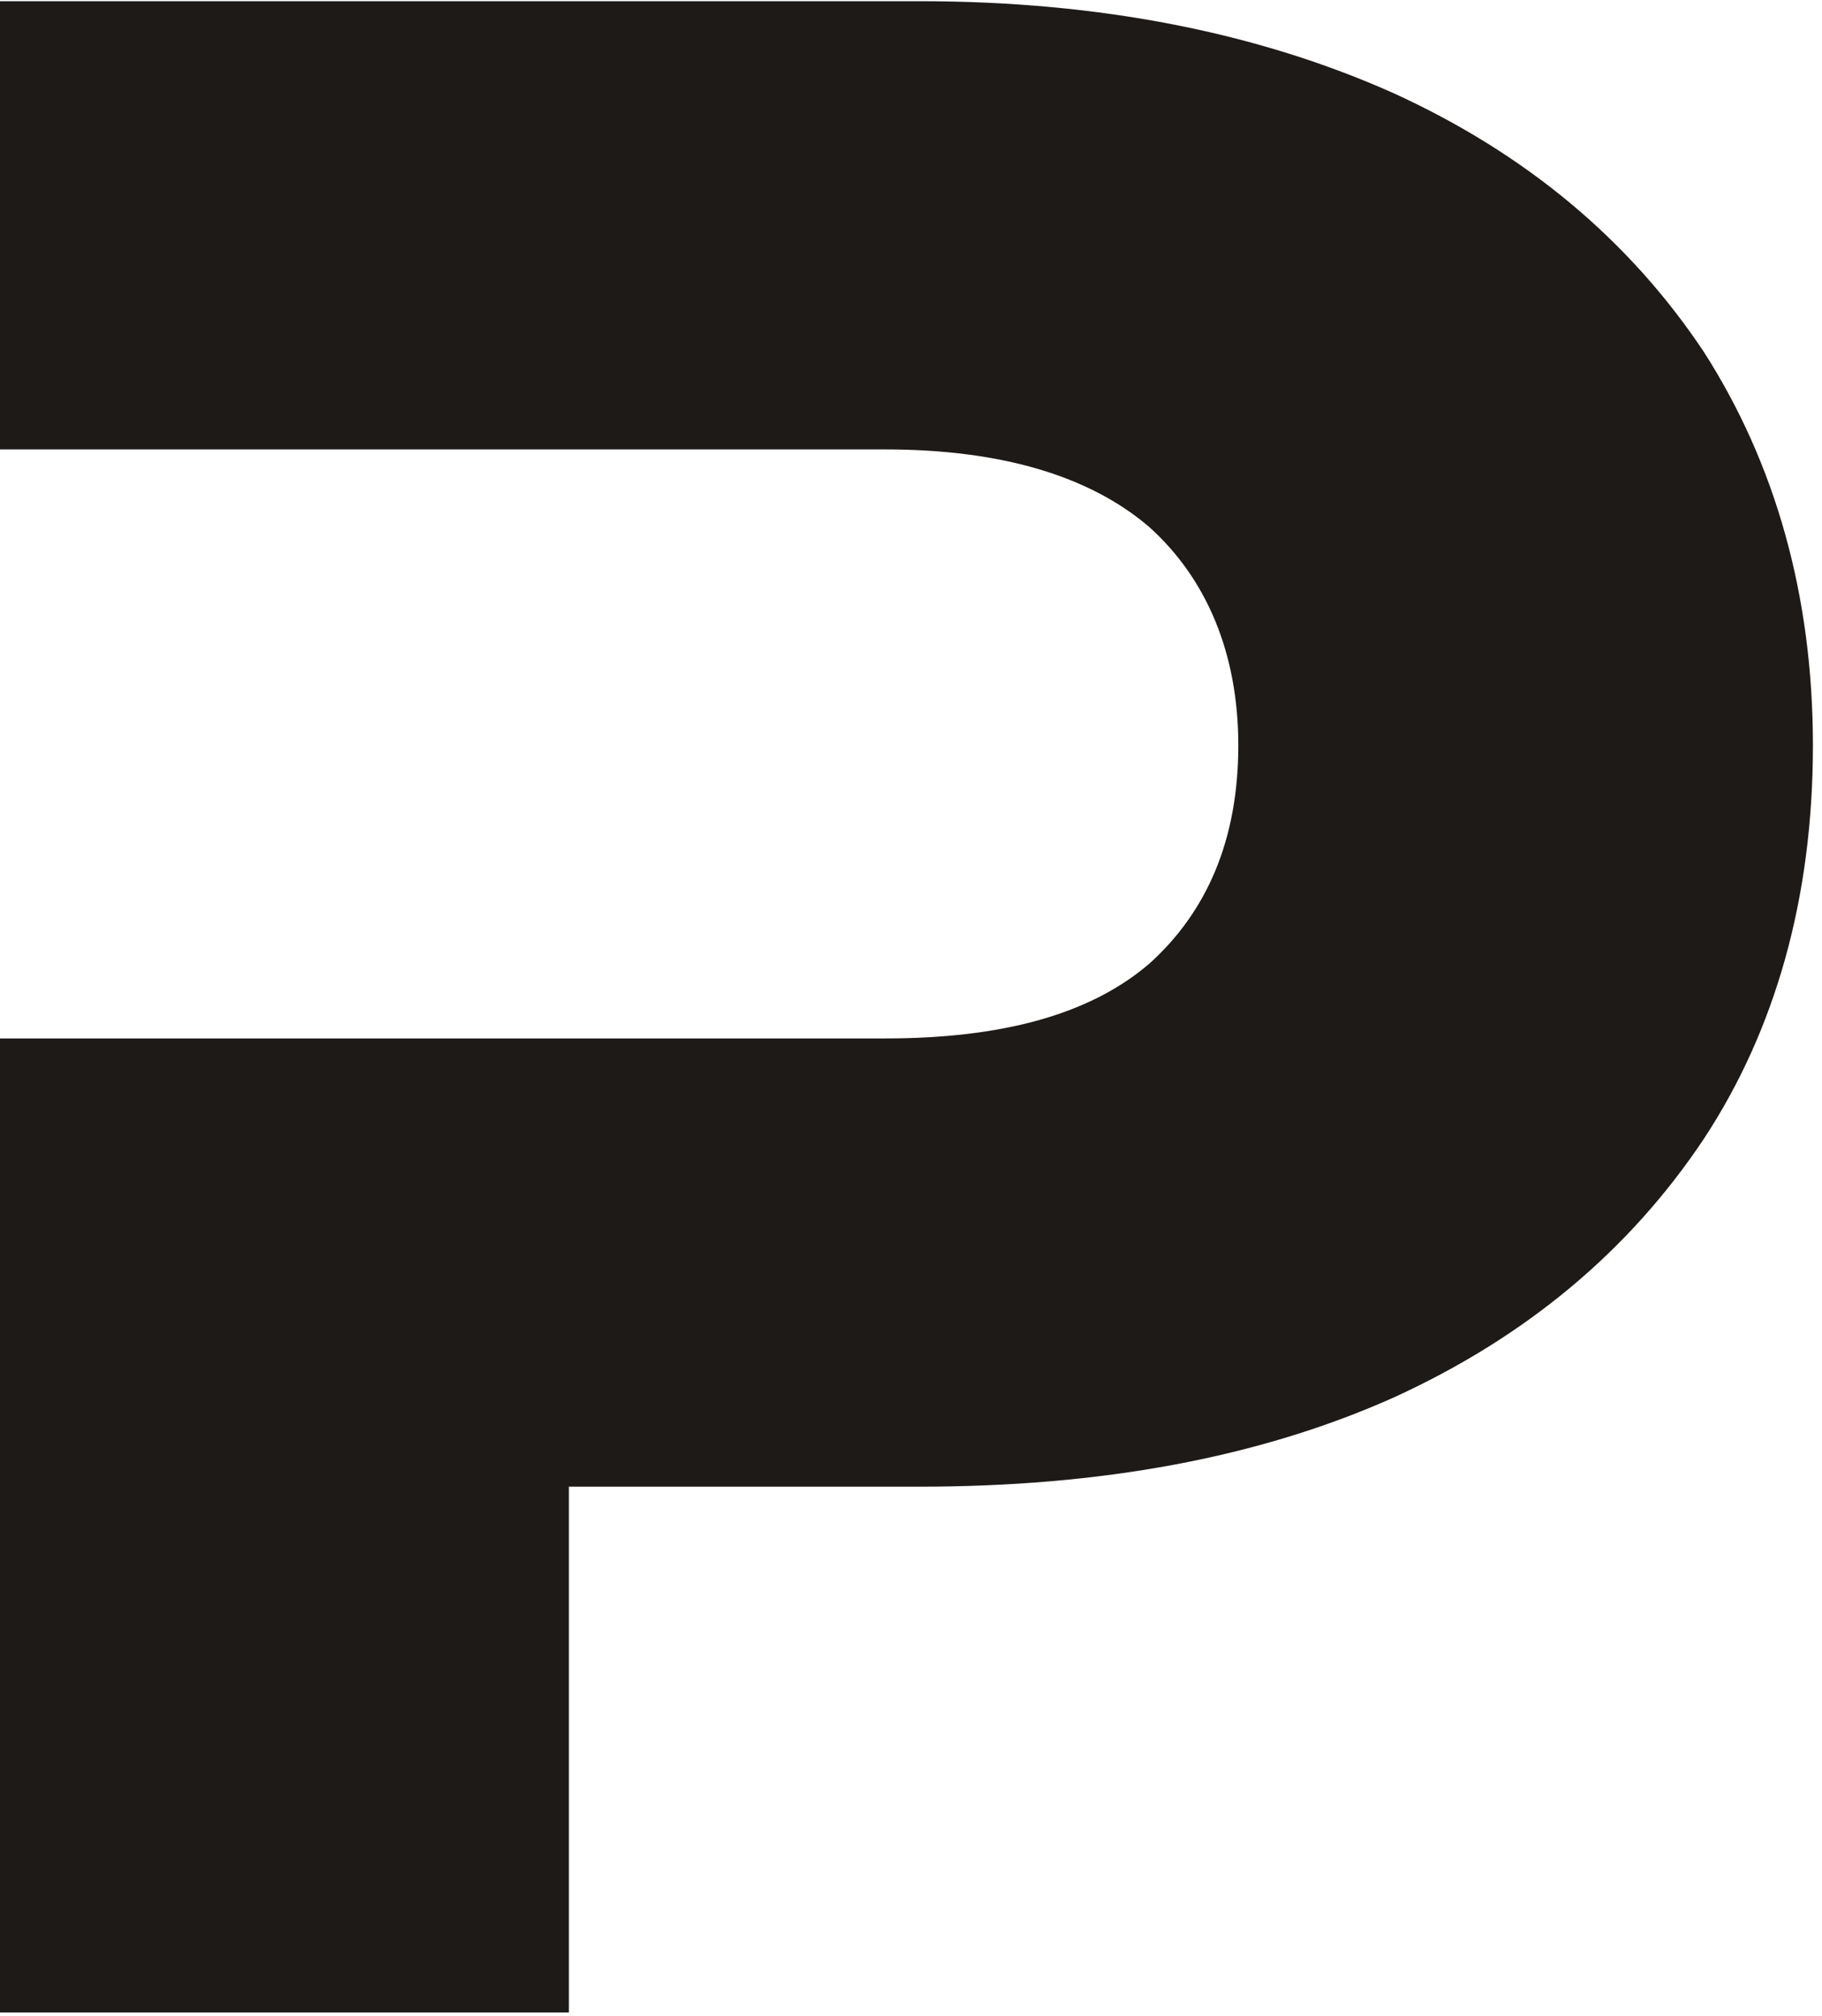 <svg width="122" height="135" viewBox="0 0 122 135" fill="none" xmlns="http://www.w3.org/2000/svg">
<path d="M114.081 23.55C109.079 16.047 102.154 10.276 93.304 6.236C84.262 2.196 73.681 0.08 61.562 0.08H0V30.091H59.253C66.948 30.091 72.912 31.823 76.952 35.285C80.799 38.748 82.916 43.75 82.916 49.906C82.916 56.255 80.799 61.064 76.952 64.527C72.912 67.99 66.948 69.529 59.253 69.529H0V134.746H38.091V99.54H61.562C73.681 99.54 84.262 97.617 93.304 93.577C102.154 89.537 109.079 83.765 114.081 76.262C118.891 68.952 121.392 60.102 121.392 49.906C121.392 39.903 118.891 31.053 114.081 23.55Z" fill="#1E1A17"/>
</svg>
